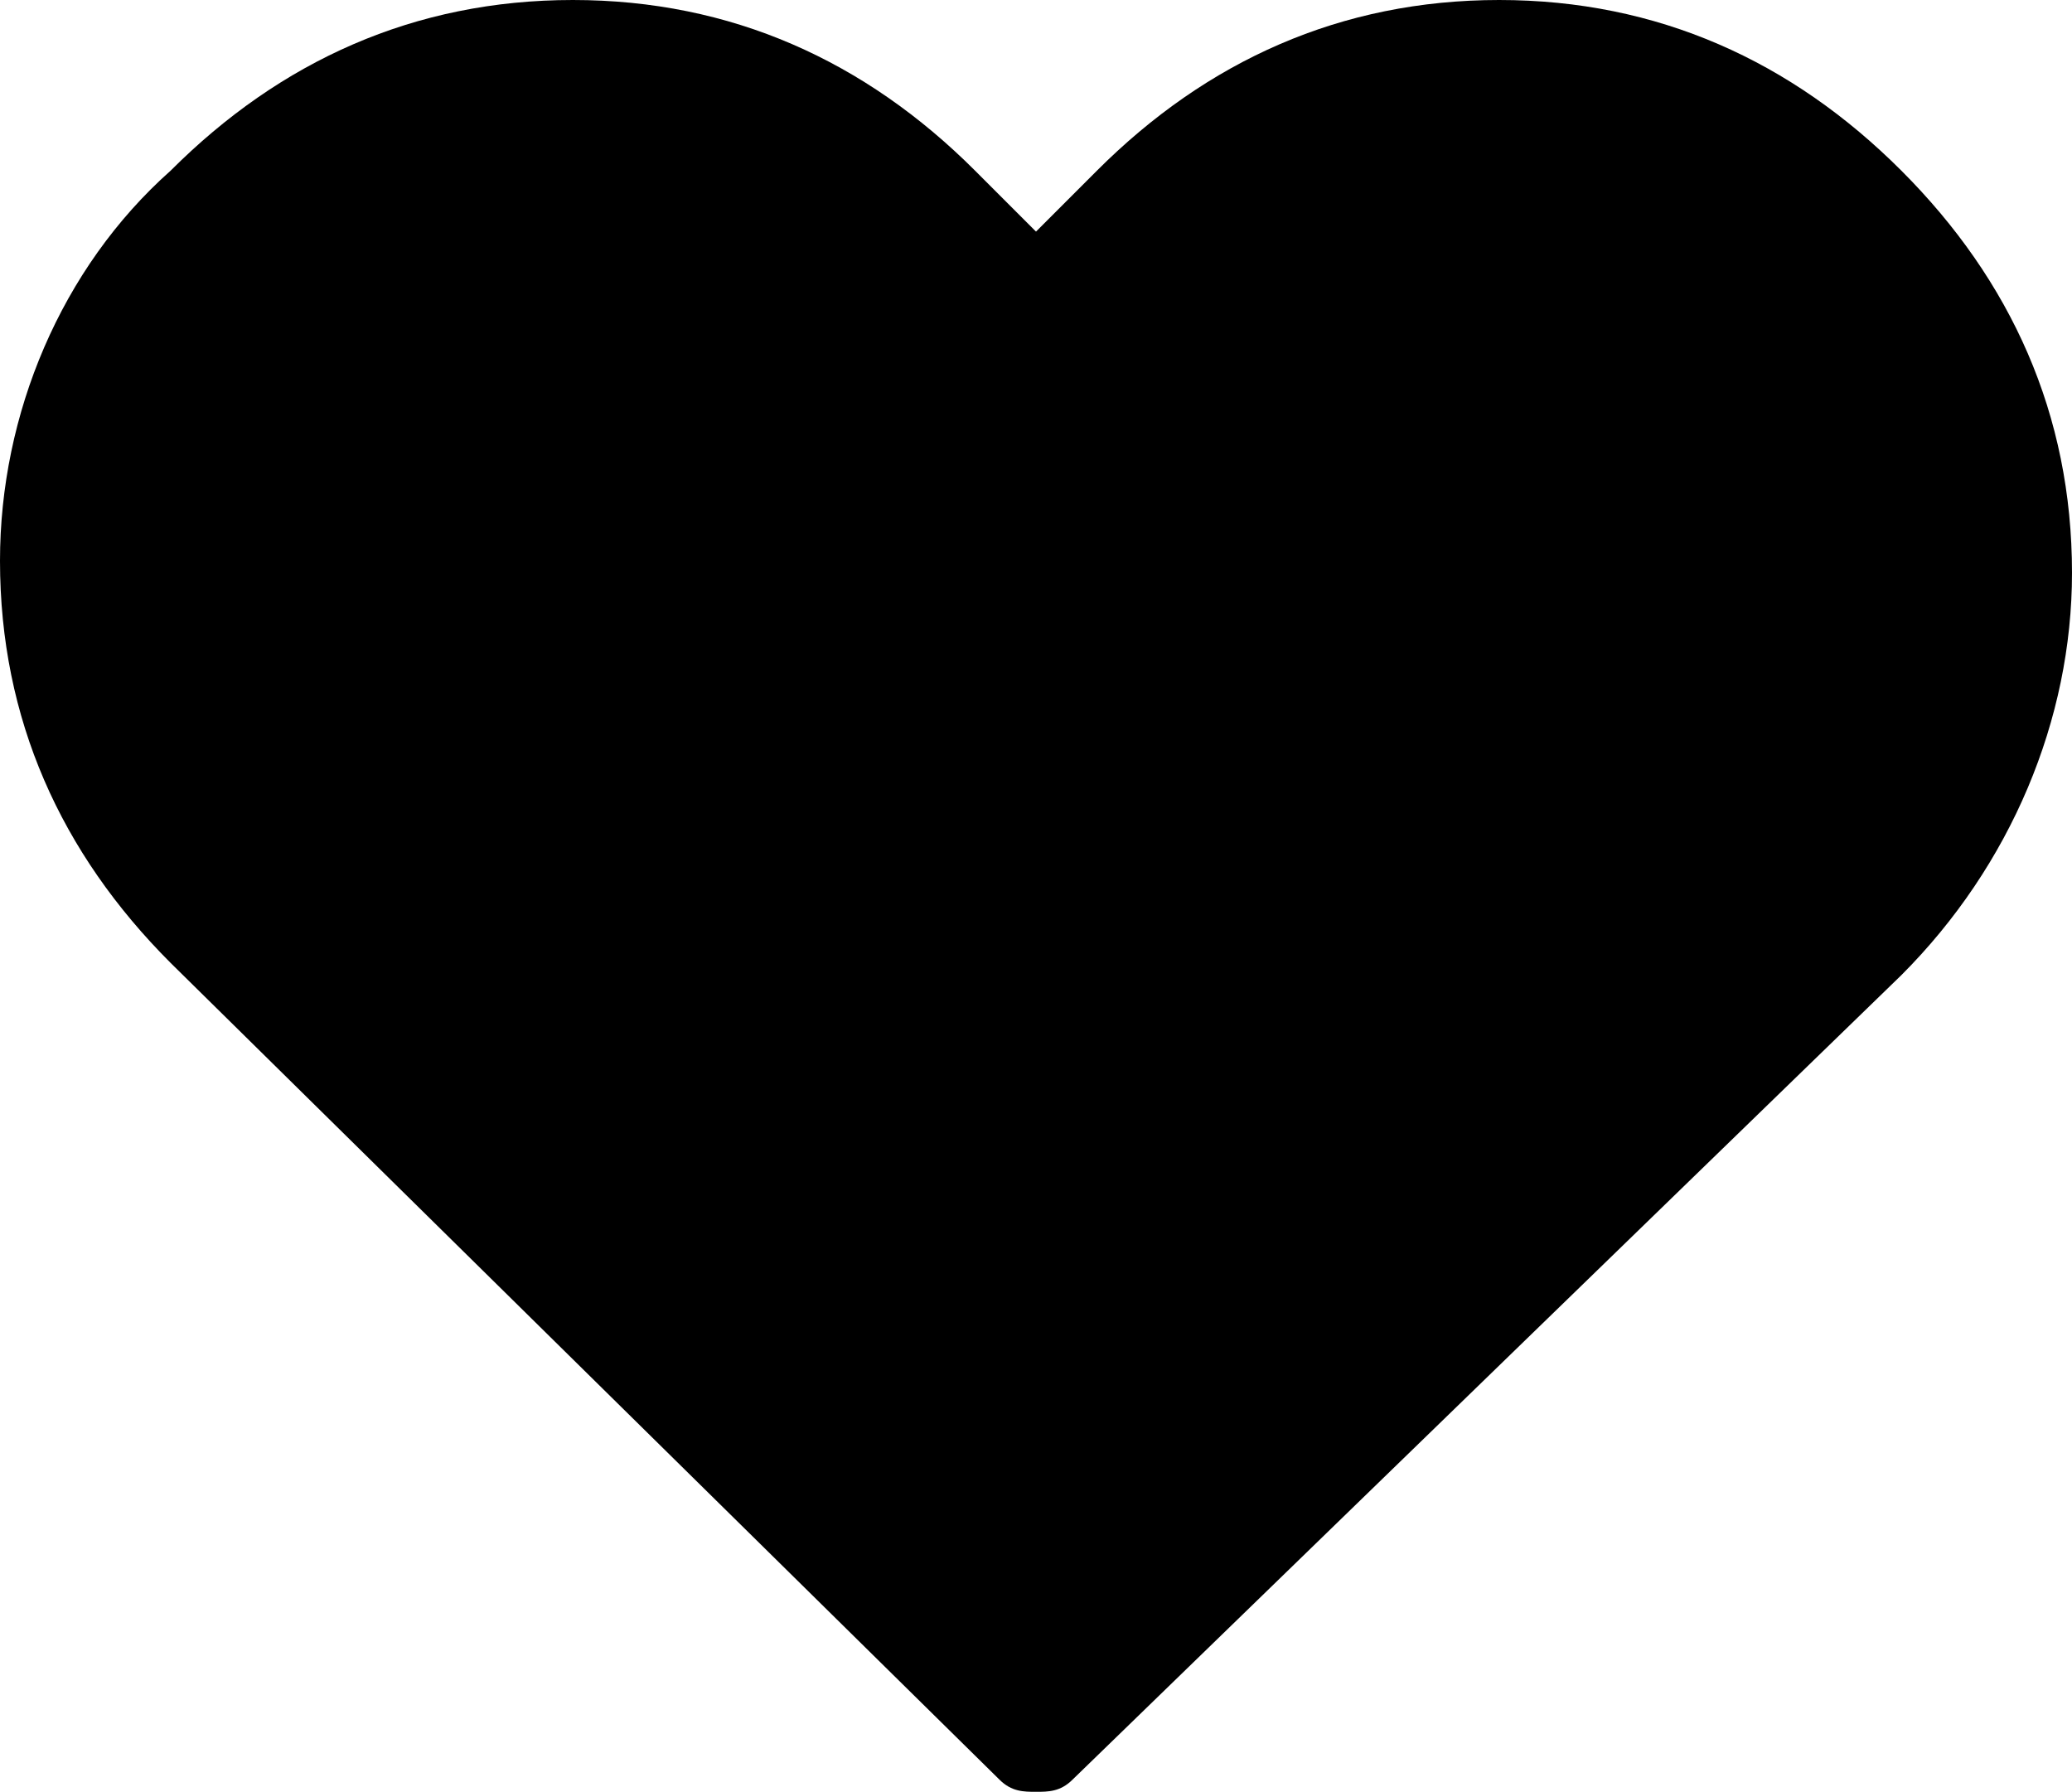 <?xml version="1.0" encoding="utf-8"?>
<!-- Generator: Adobe Illustrator 24.0.3, SVG Export Plug-In . SVG Version: 6.00 Build 0)  -->
<svg version="1.1" id="Layer_1" xmlns="http://www.w3.org/2000/svg" xmlns:xlink="http://www.w3.org/1999/xlink" x="0px" y="0px"
	 viewBox="0 0 17 14.7" style="enable-background:new 0 0 17 14.7;" xml:space="preserve">
<path d="M1.4,1.4C2.3,0.5,3.4,0,4.7,0S7.1,0.5,8,1.4l0.5,0.5L9,1.4C9.9,0.5,11,0,12.3,0c1.3,0,2.4,0.5,3.3,1.4
	c0.9,0.9,1.4,2,1.4,3.3c0,1.2-0.5,2.4-1.4,3.3l-6.8,6.6c-0.1,0.1-0.2,0.1-0.3,0.1s-0.2,0-0.3-0.1L1.4,7.9C0.5,7,0,5.9,0,4.6
	C0,3.4,0.5,2.2,1.4,1.4L1.4,1.4z"/>
</svg>
